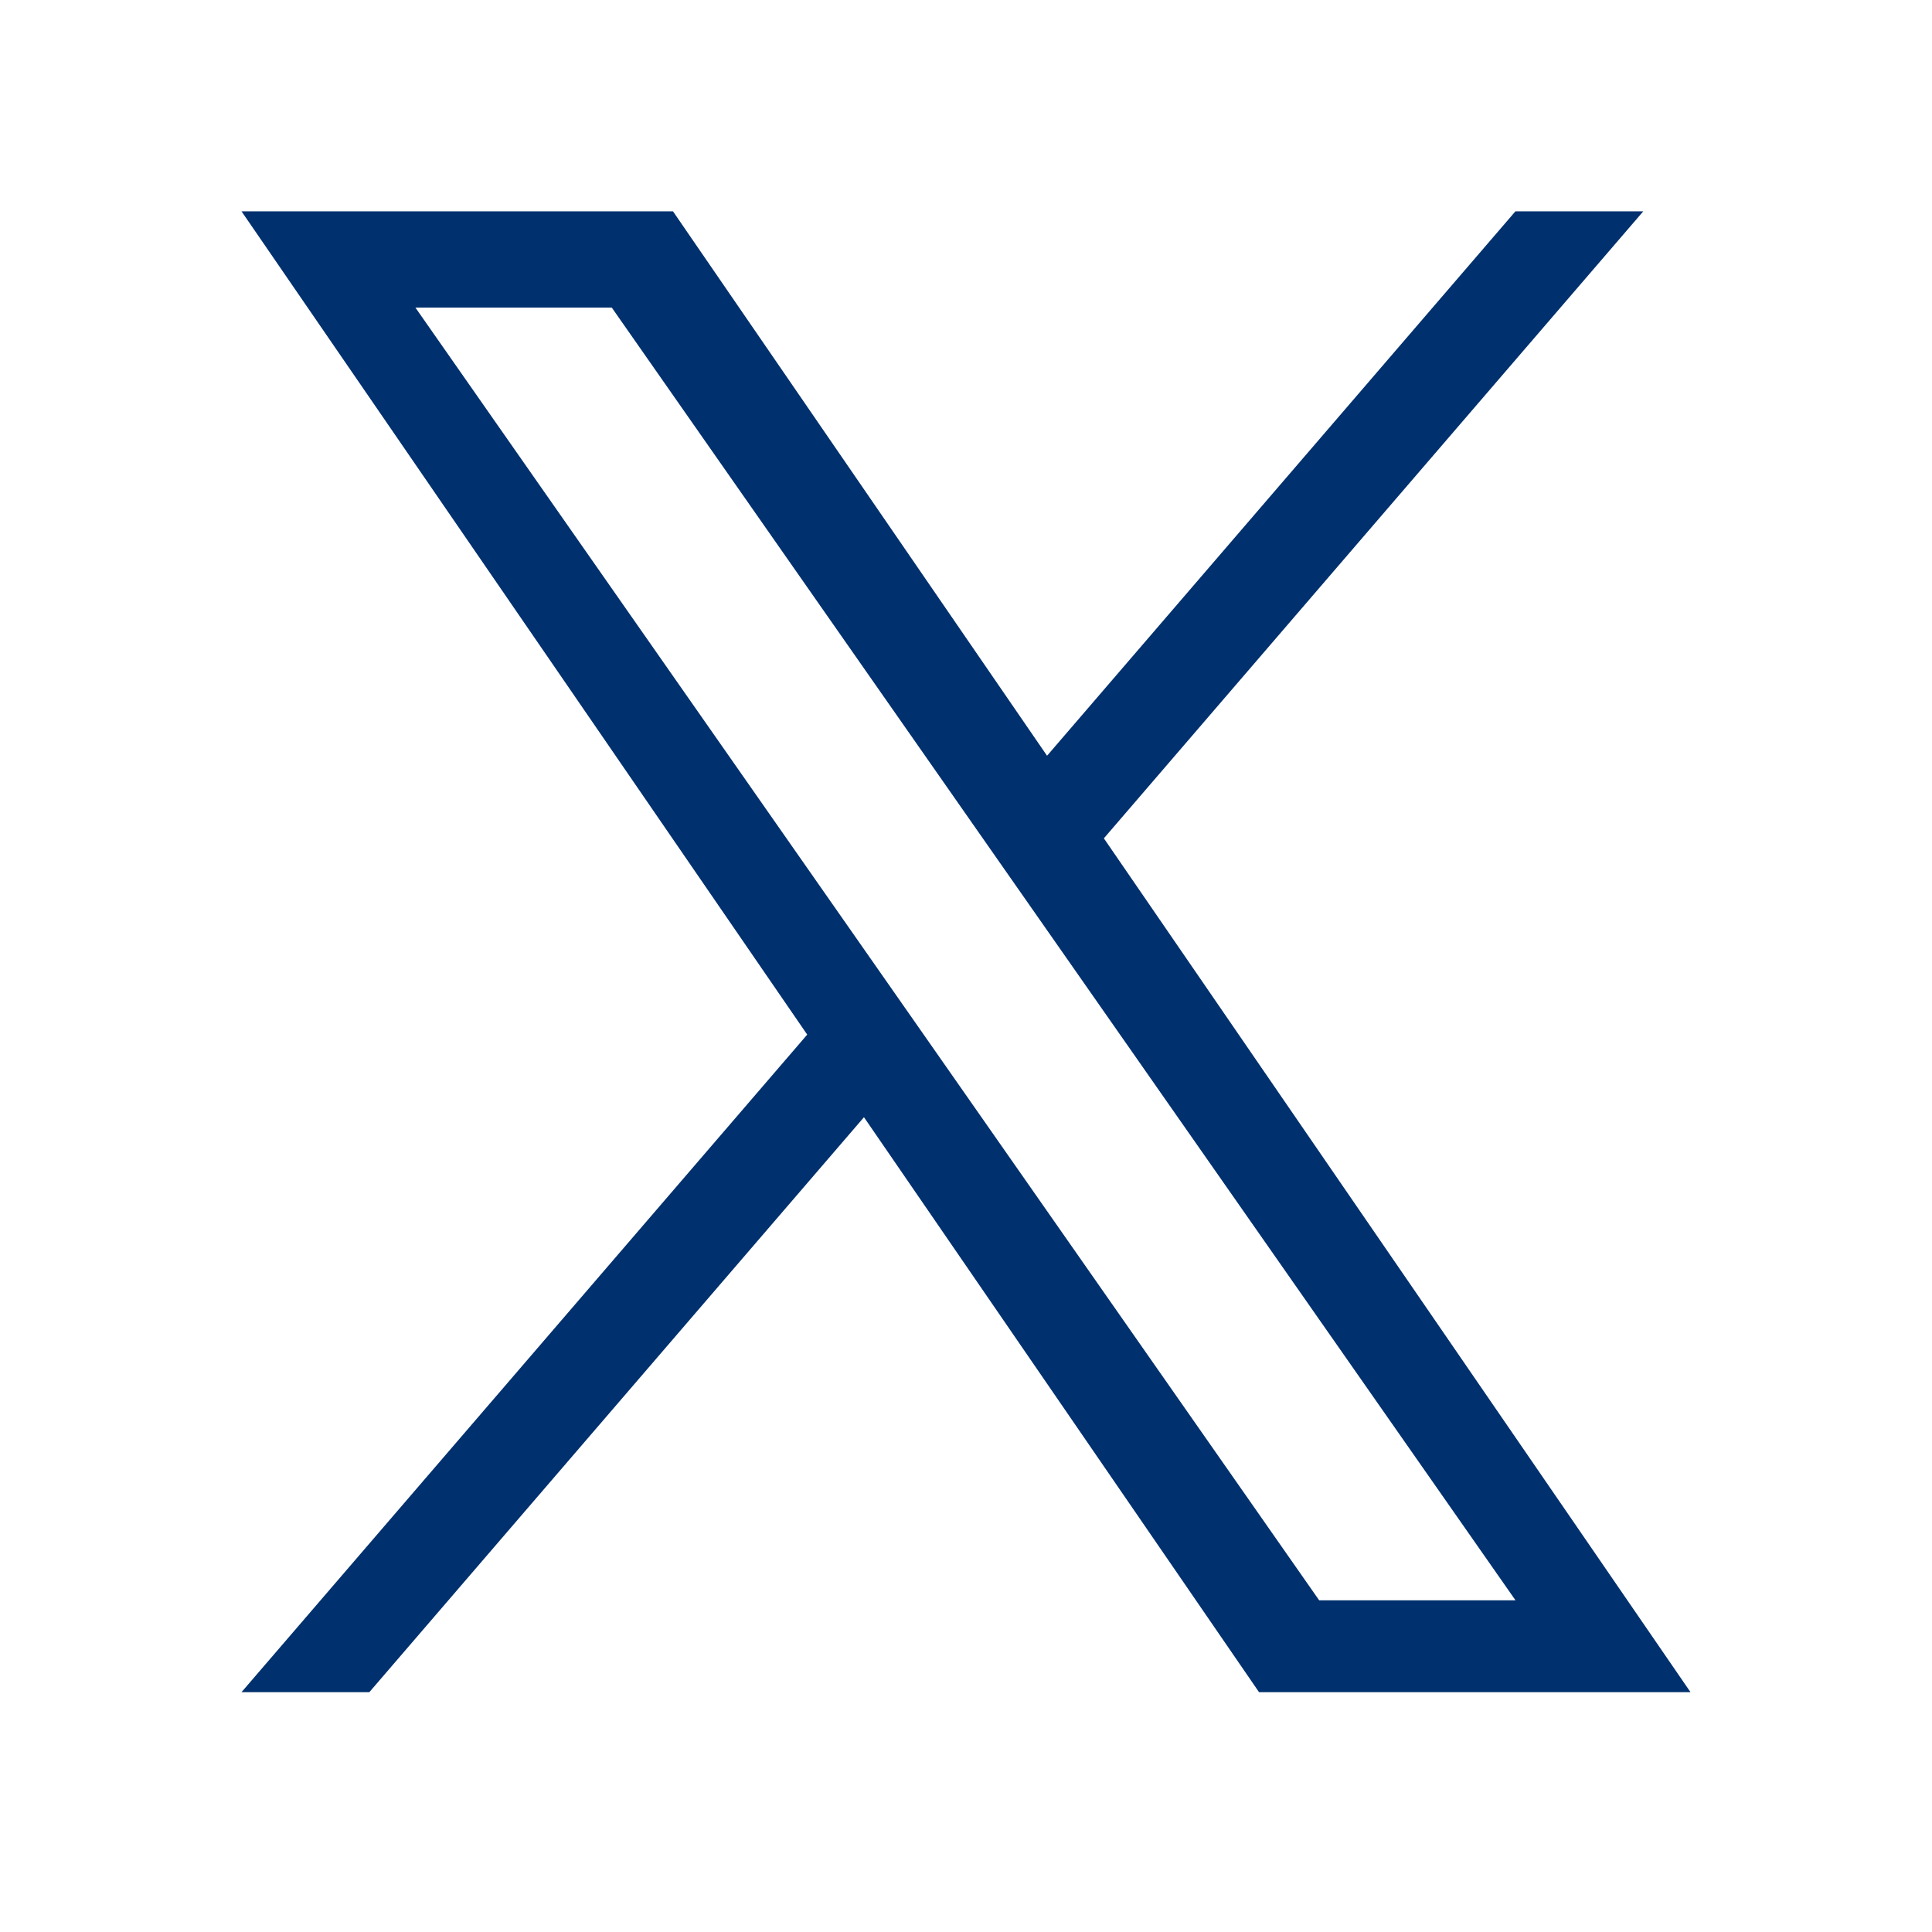 <svg width="64" height="64" viewBox="0 0 64 64" fill="none" xmlns="http://www.w3.org/2000/svg">
<g clip-path="url(#clip0_10592_109194)">
<g clip-path="url(#clip1_10592_109194)">
<mask id="mask0_10592_109194" style="mask-type:luminance" maskUnits="userSpaceOnUse" x="0" y="0" width="64" height="64">
<path d="M64 0H0V64H64V0Z" fill="white"/>
</mask>
<g mask="url(#mask0_10592_109194)">
<path d="M36.567 27.771L54.436 7H50.201L34.685 25.035L22.293 7H8L26.74 34.273L8 56.055H12.235L28.62 37.009L41.707 56.055H56L36.567 27.771ZM30.767 34.513L28.868 31.797L13.76 10.188H20.265L32.456 27.627L34.355 30.343L50.203 53.012H43.699L30.767 34.513Z" fill="#00306D"/>
</g>
</g>
</g>
<defs>
<clipPath id="clip0_10592_109194">
<rect width="64" height="64" fill="white"/>
</clipPath>
<clipPath id="clip1_10592_109194">
<rect width="64" height="64" fill="white"/>
</clipPath>
</defs>
</svg>
